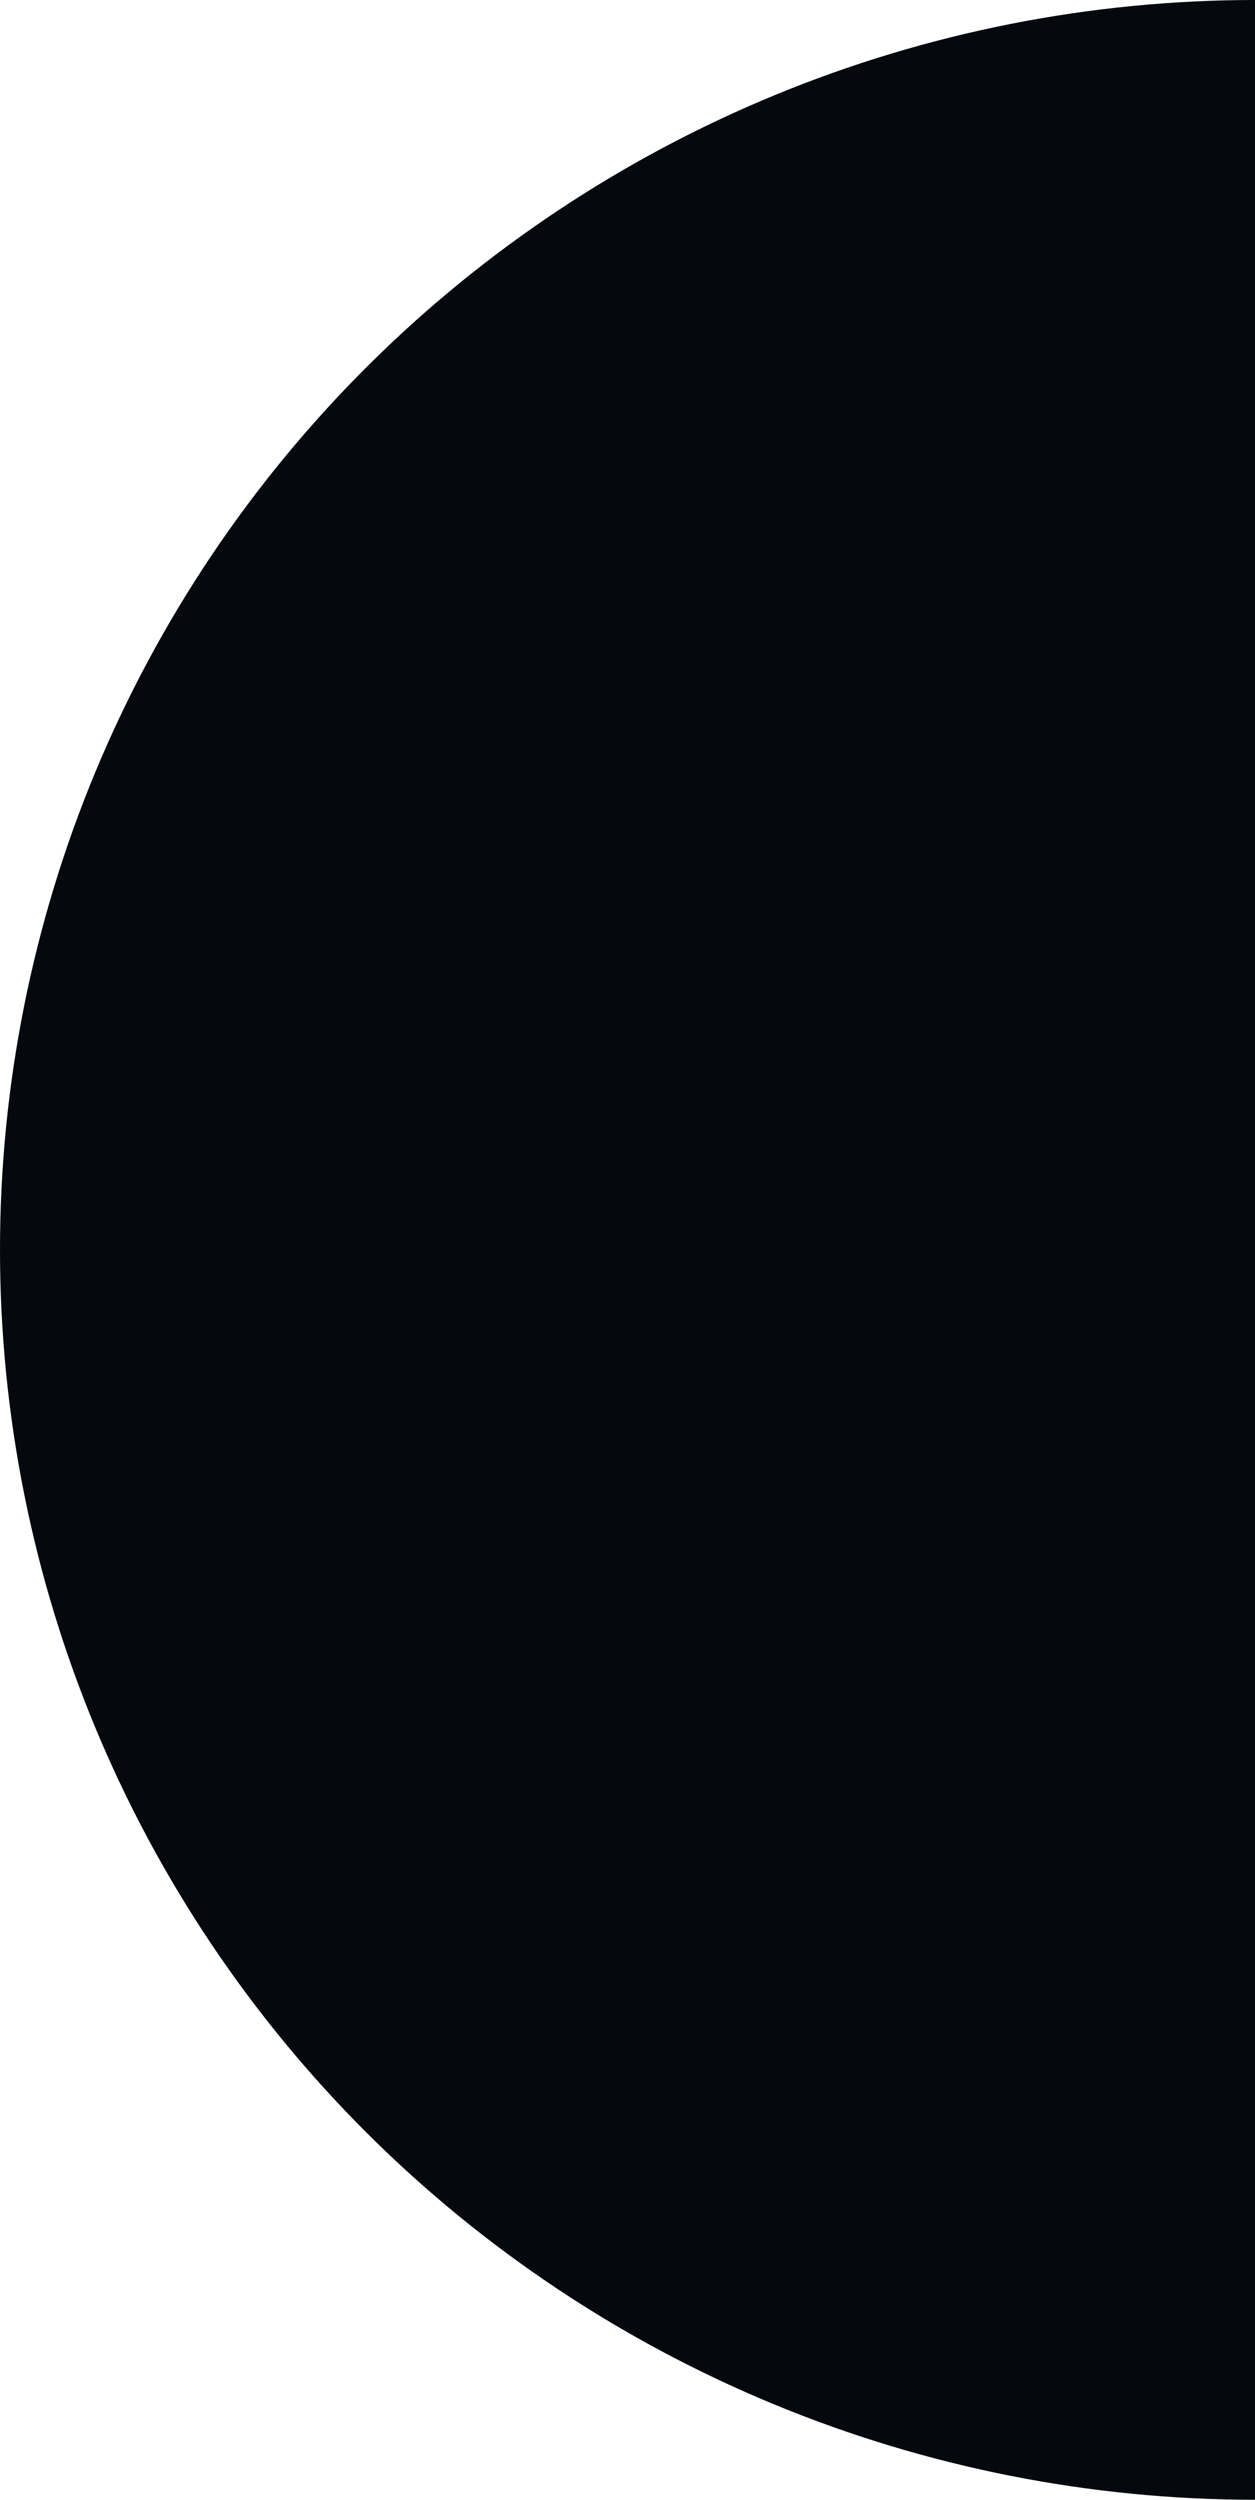 <svg width="699" height="1392" viewBox="0 0 699 1392" fill="none" xmlns="http://www.w3.org/2000/svg">
<path d="M699 1392C607.206 1392 516.311 1374 431.504 1339.02C346.698 1304.04 269.641 1252.78 204.732 1188.15C139.824 1123.52 88.336 1046.79 53.208 962.348C18.08 877.905 0 787.4 0 696C0 604.6 18.08 514.095 53.208 429.652C88.336 345.21 139.824 268.483 204.732 203.854C269.641 139.224 346.698 87.957 431.504 52.98C516.311 18.003 607.206 -7.99044e-06 699 0L699 696L699 1392Z" fill="#05080D"/>
</svg>
